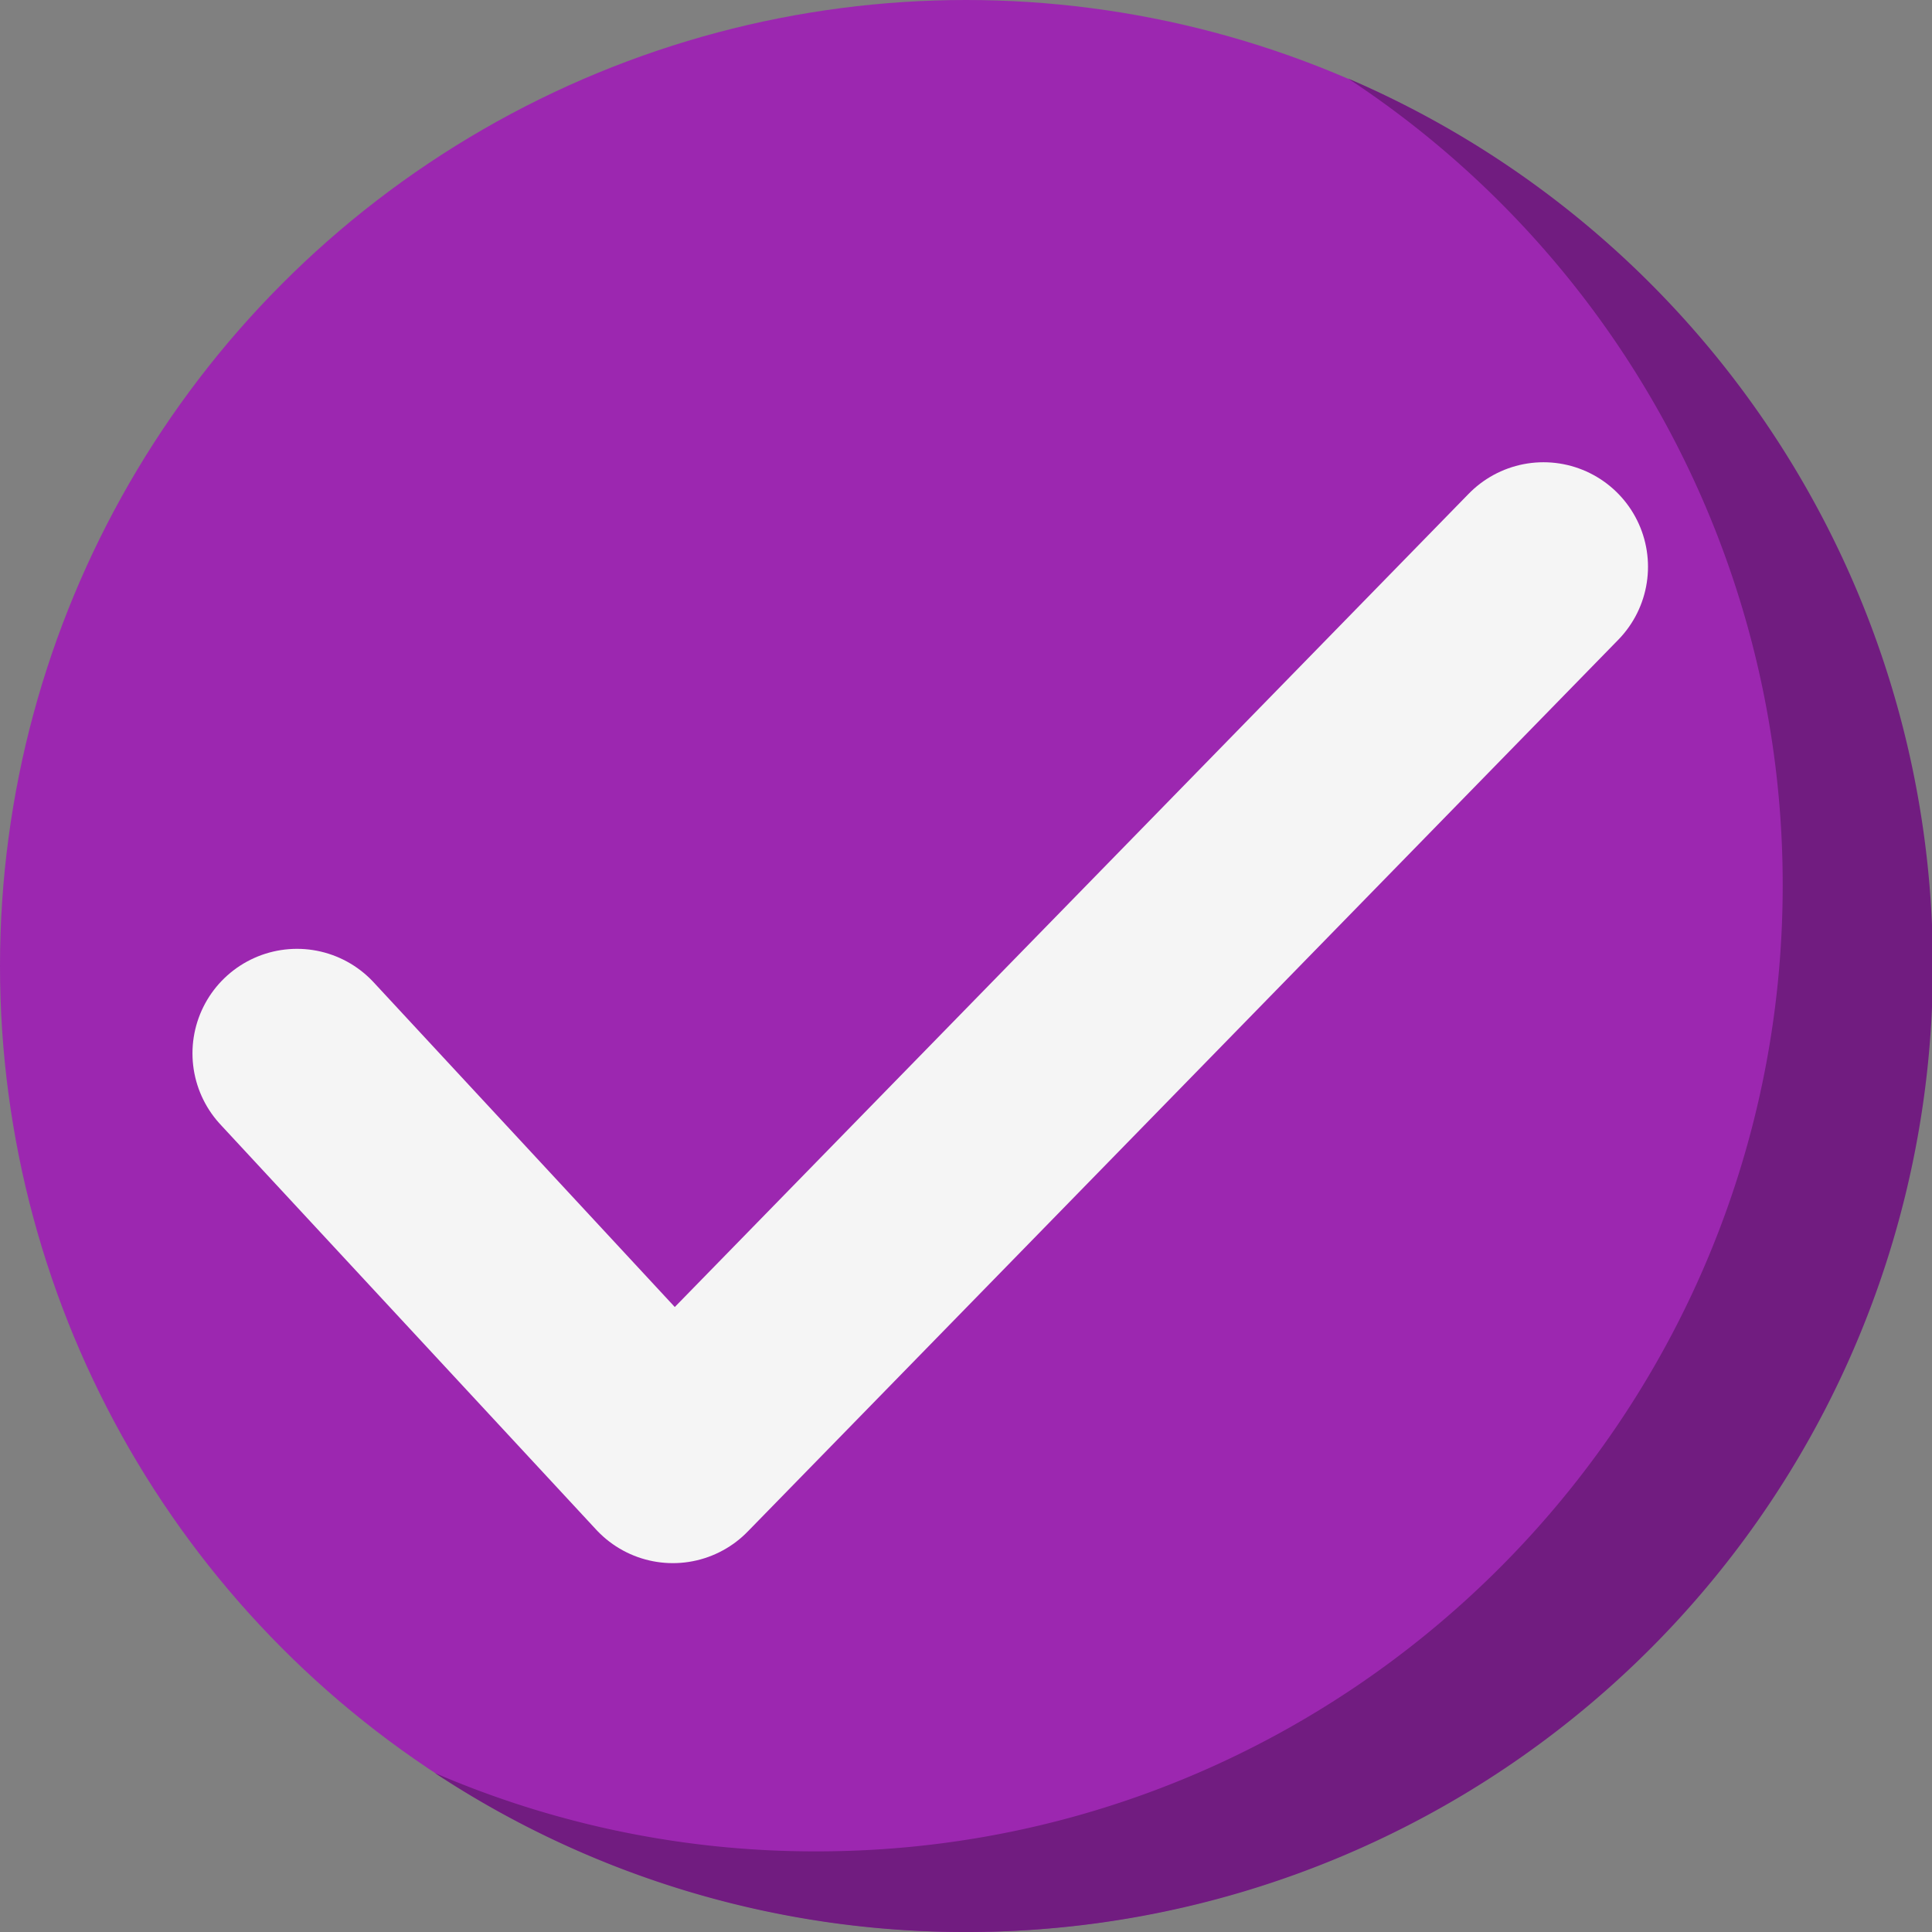 <svg xmlns="http://www.w3.org/2000/svg" width="647" height="647" viewBox="0 0 647 647">
  <rect x="0" y="0" width="647" height="647" fill="#808080" stroke="none"/>
  <g id="check" transform="translate(460 -5865)">
    <circle id="Ellipse_4" data-name="Ellipse 4" cx="323.5" cy="323.5" r="323.5" transform="translate(-460 5865)" fill="#9c27b0"/>
    <path id="Subtraction_2" data-name="Subtraction 2" d="M373.5,674a321.988,321.988,0,0,1-177.911-53.272A321.361,321.361,0,0,0,323.5,647C501.878,647,647,501.878,647,323.5A322.952,322.952,0,0,0,501.41,53.272,323.477,323.477,0,0,1,373.5,674Z" transform="translate(-510 5838)" fill="#711c80"/>
    <path id="Path_1" data-name="Path 1" d="M13.955-2.749,139.826,132.972,431.391-165.7" transform="translate(-374.5 6220.5)" fill="none" stroke="#f5f5f5" stroke-linecap="round" stroke-linejoin="round" stroke-width="70"/>
  </g>
</svg>
